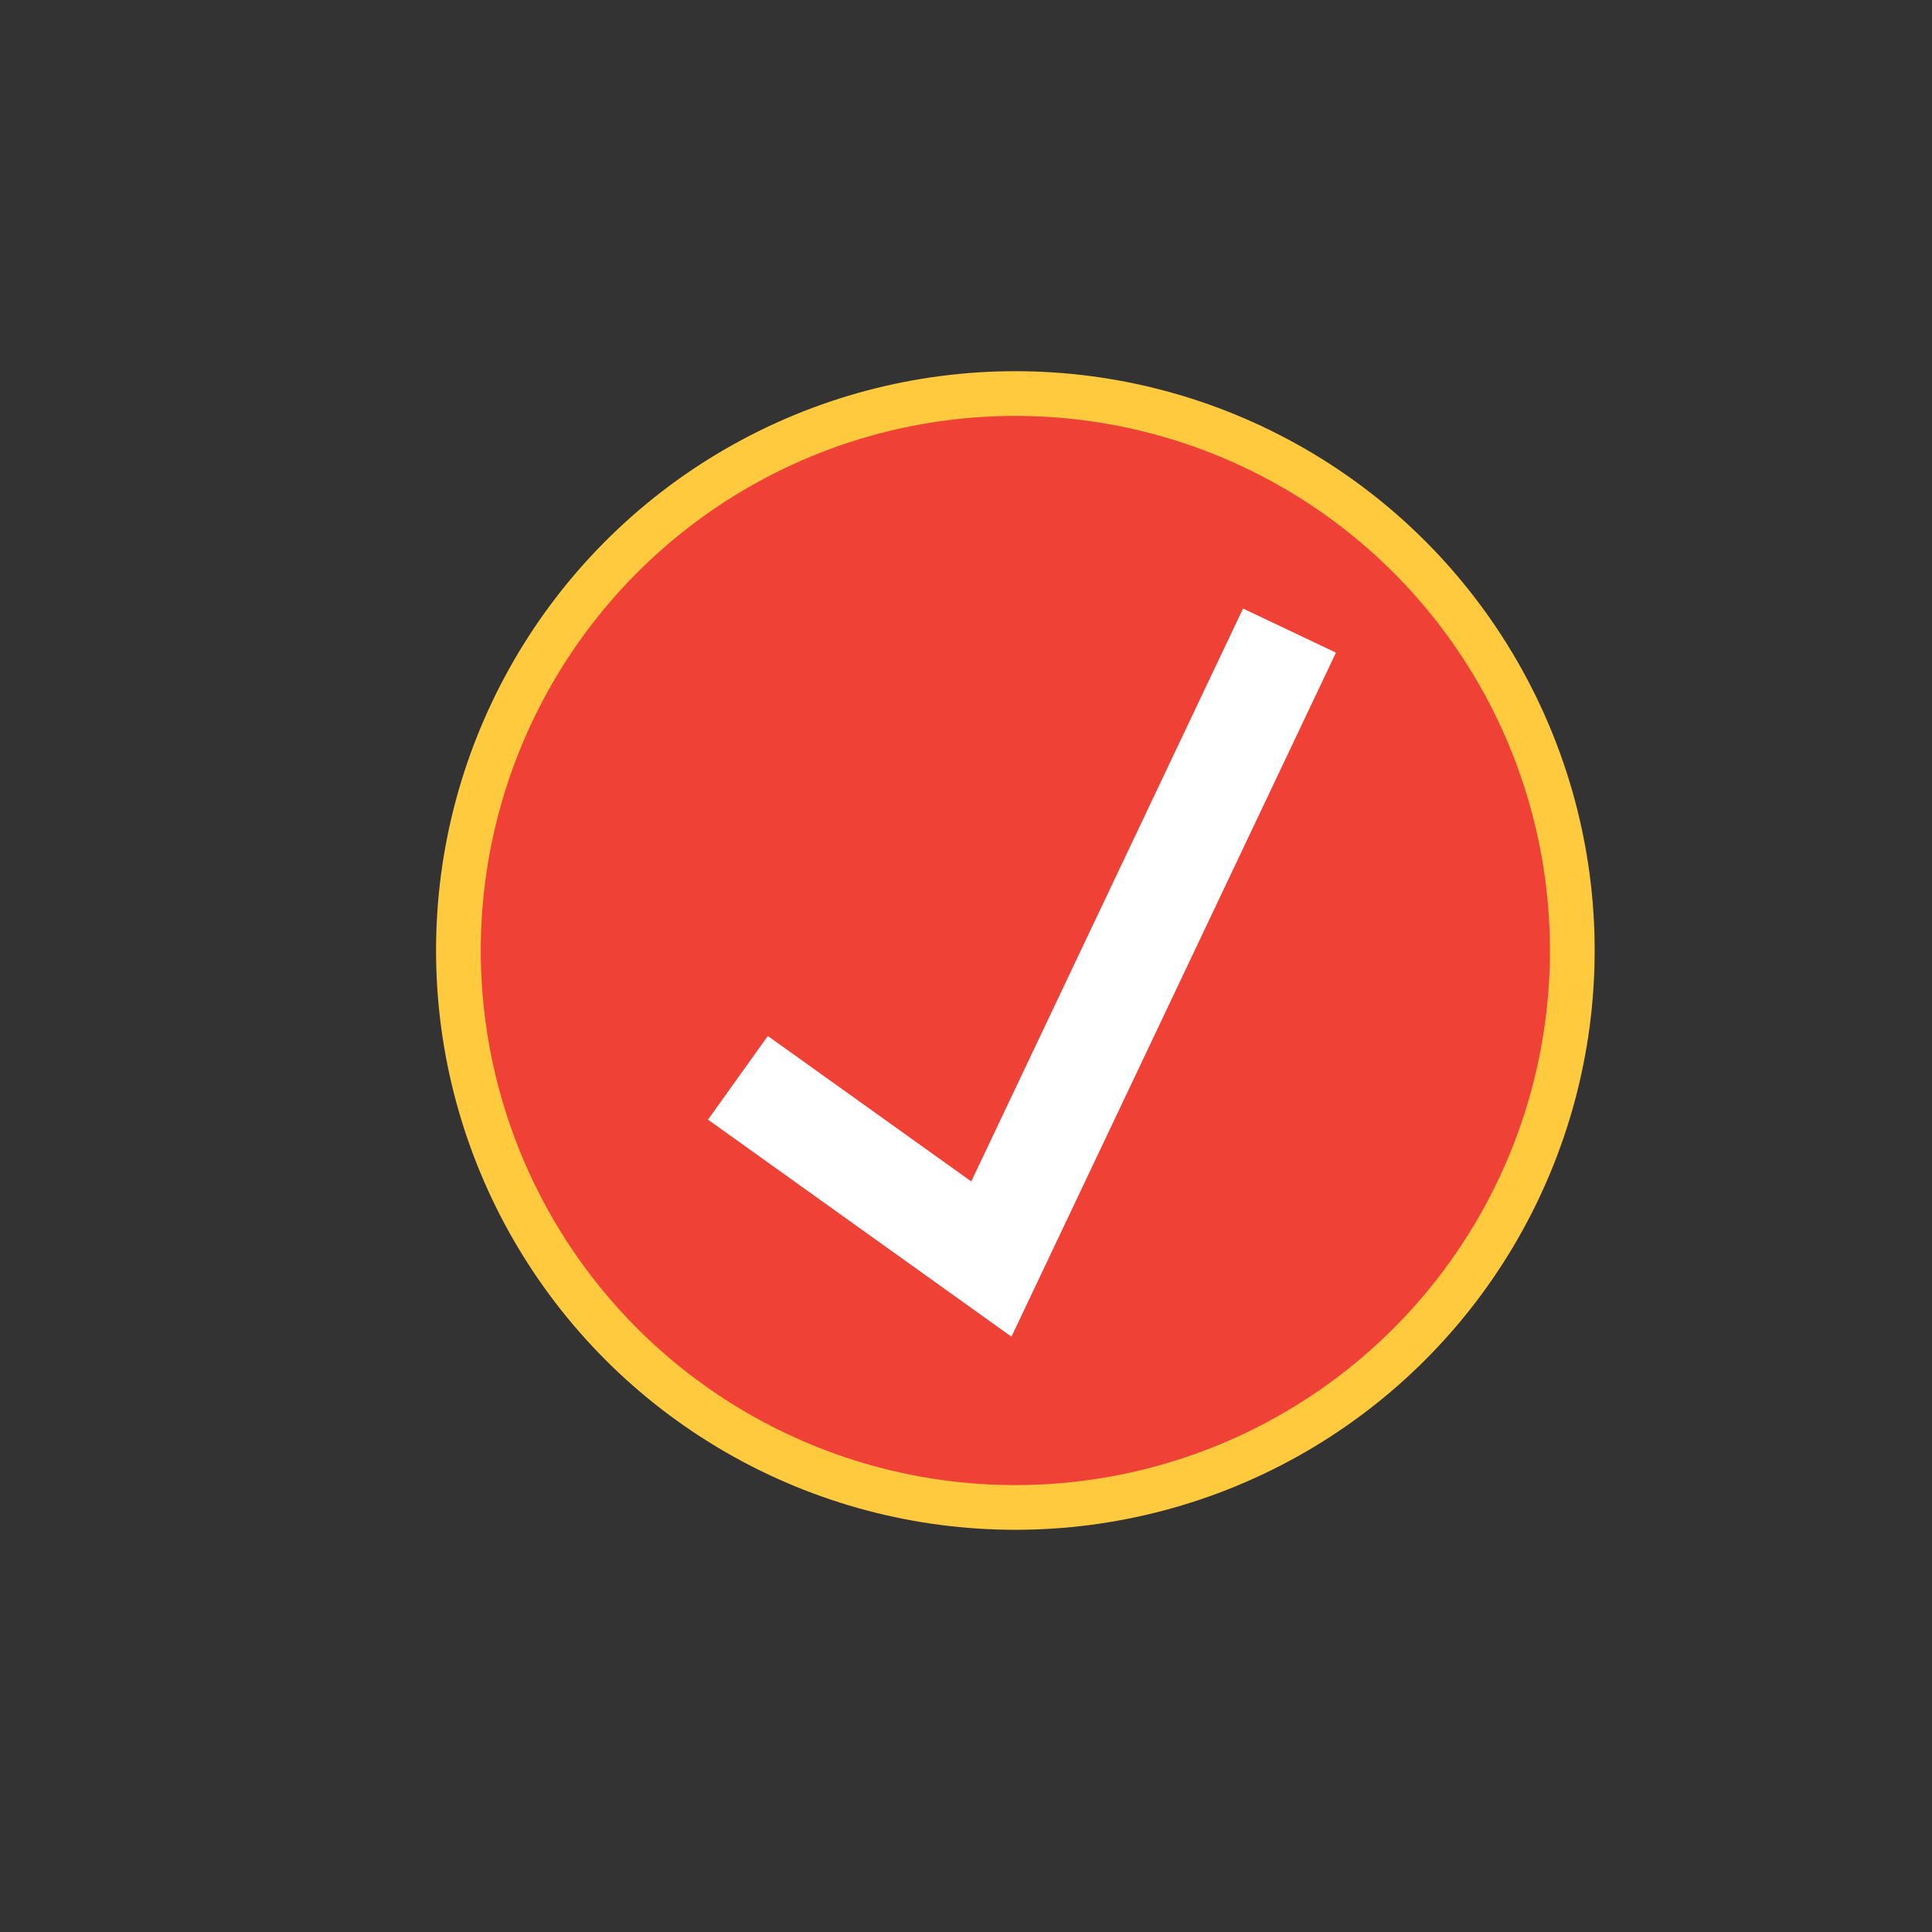 <?xml version="1.0" encoding="utf-8"?>
<!-- Generator: Adobe Illustrator 17.0.0, SVG Export Plug-In . SVG Version: 6.00 Build 0)  -->
<!DOCTYPE svg PUBLIC "-//W3C//DTD SVG 1.1//EN" "http://www.w3.org/Graphics/SVG/1.1/DTD/svg11.dtd">
<svg version="1.1" id="Layer_1" xmlns="http://www.w3.org/2000/svg" xmlns:xlink="http://www.w3.org/1999/xlink" x="0px" y="0px"
	 width="432px" height="432px" viewBox="0 0 432 432" enable-background="new 0 0 432 432" xml:space="preserve">
<rect x="0" y="0" width="432" height="432" fill="#333333" stroke="none"/>
<circle fill="#EF4136" stroke="#FFCA3E" stroke-width="10" stroke-miterlimit="10" cx="227.035" cy="212.534" r="124.534"/>
<polyline fill="none" stroke="#FFFFFF" stroke-width="23" stroke-miterlimit="10" points="288.333,141 221.667,281.531 165,241 "/>
</svg>
